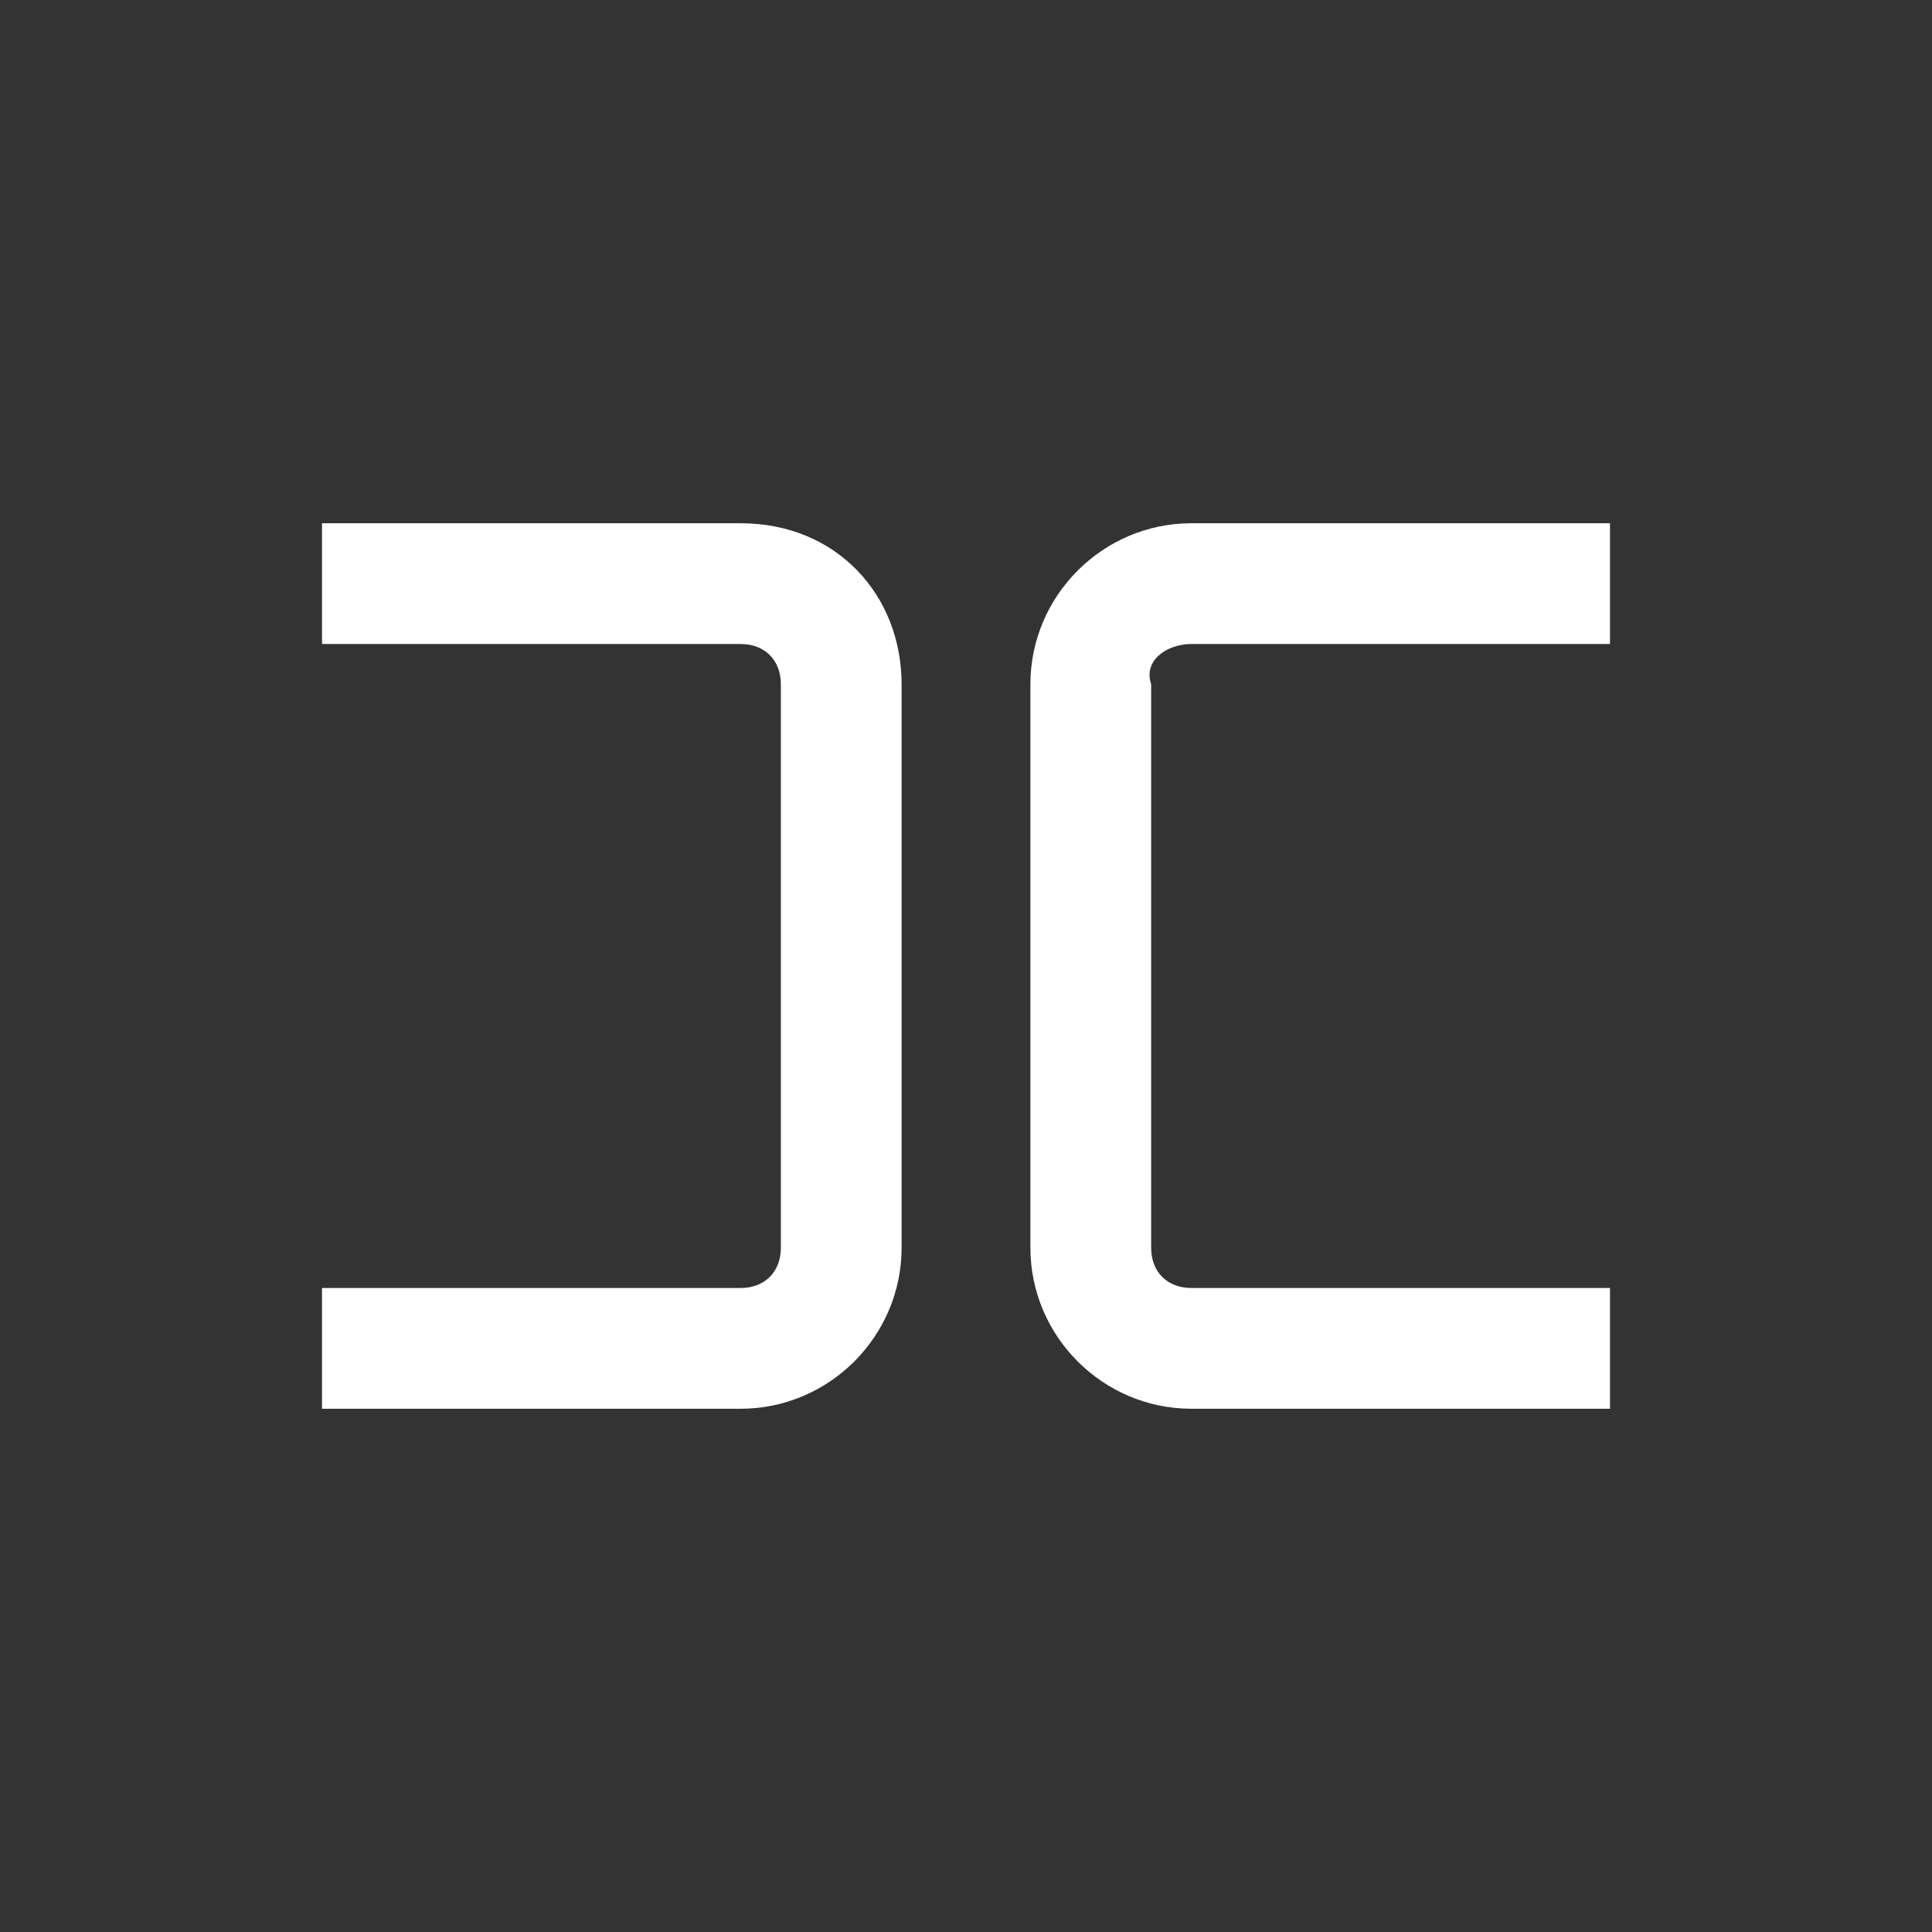 <svg xmlns:xlink="http://www.w3.org/1999/xlink" width="24" height="24" xmlns="http://www.w3.org/2000/svg" viewBox="0 0 24 24" aria-hidden="true" focusable="false"><rect x="0" y="0" width="24" height="24" fill="#333333" stroke="none"/><path d="M9.2 6.5H4V8h5.2c.3 0 .5.2.5.5v7c0 .3-.2.5-.5.5H4v1.5h5.2c1.1 0 2-.9 2-2v-7c0-1.1-.8-2-2-2zM14.8 8H20V6.5h-5.2c-1.1 0-2 .9-2 2v7c0 1.1.9 2 2 2H20V16h-5.2c-.3 0-.5-.2-.5-.5v-7c-.1-.3.2-.5.5-.5z" fill="#FFFFFF"></path></svg>